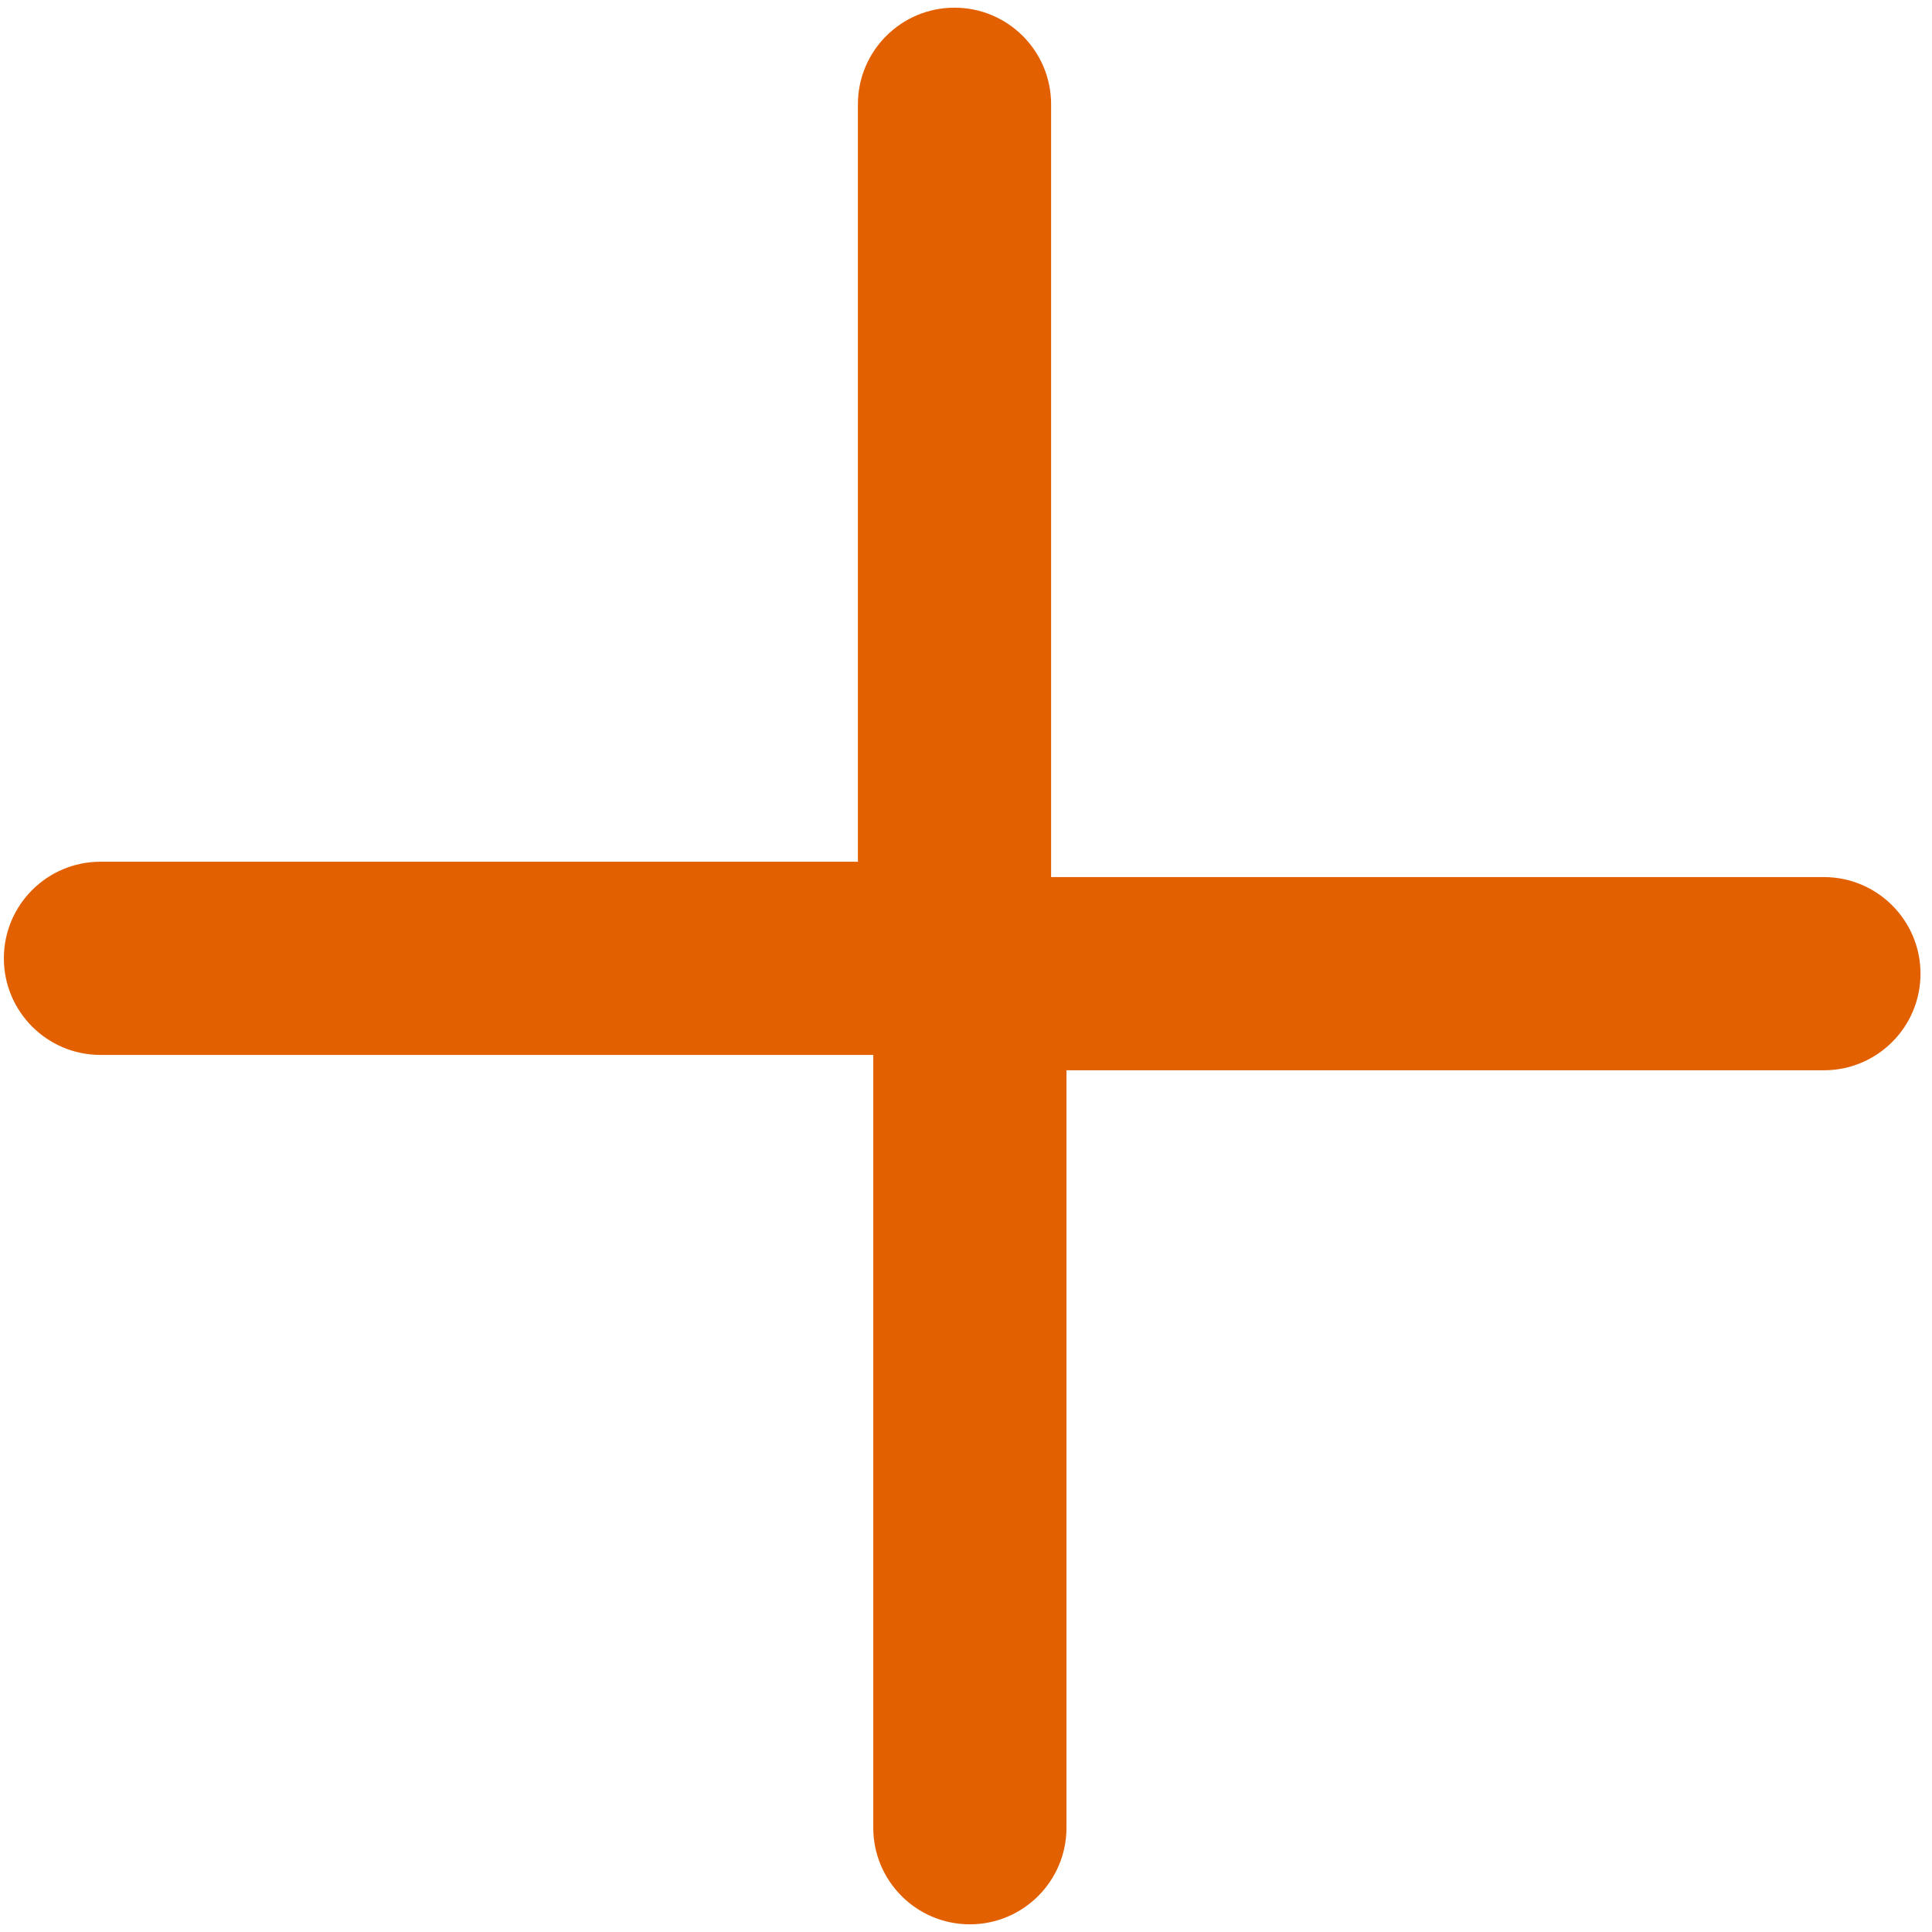 <svg width="40" height="40" viewBox="0 0 40 40" fill="none" xmlns="http://www.w3.org/2000/svg">
<path d="M17.762 20.159C17.762 21.264 18.657 22.159 19.762 22.159L37.762 22.159C38.866 22.159 39.762 21.264 39.762 20.159C39.762 19.055 38.866 18.159 37.762 18.159H21.762V2.159C21.762 1.055 20.866 0.159 19.762 0.159C18.657 0.159 17.762 1.055 17.762 2.159L17.762 20.159ZM18.348 18.745L18.347 18.745L21.176 21.574L21.176 21.573L18.348 18.745Z" fill="#E26000"/>
<path d="M22.08 19.841C22.08 18.736 21.185 17.841 20.08 17.841L2.08 17.841C0.976 17.841 0.08 18.736 0.08 19.841C0.08 20.945 0.976 21.841 2.08 21.841H18.08V37.841C18.08 38.945 18.976 39.841 20.08 39.841C21.185 39.841 22.08 38.945 22.08 37.841L22.08 19.841ZM21.494 21.255L21.494 21.255L18.666 18.427L18.666 18.427L21.494 21.255Z" fill="#E26000"/>
</svg>
